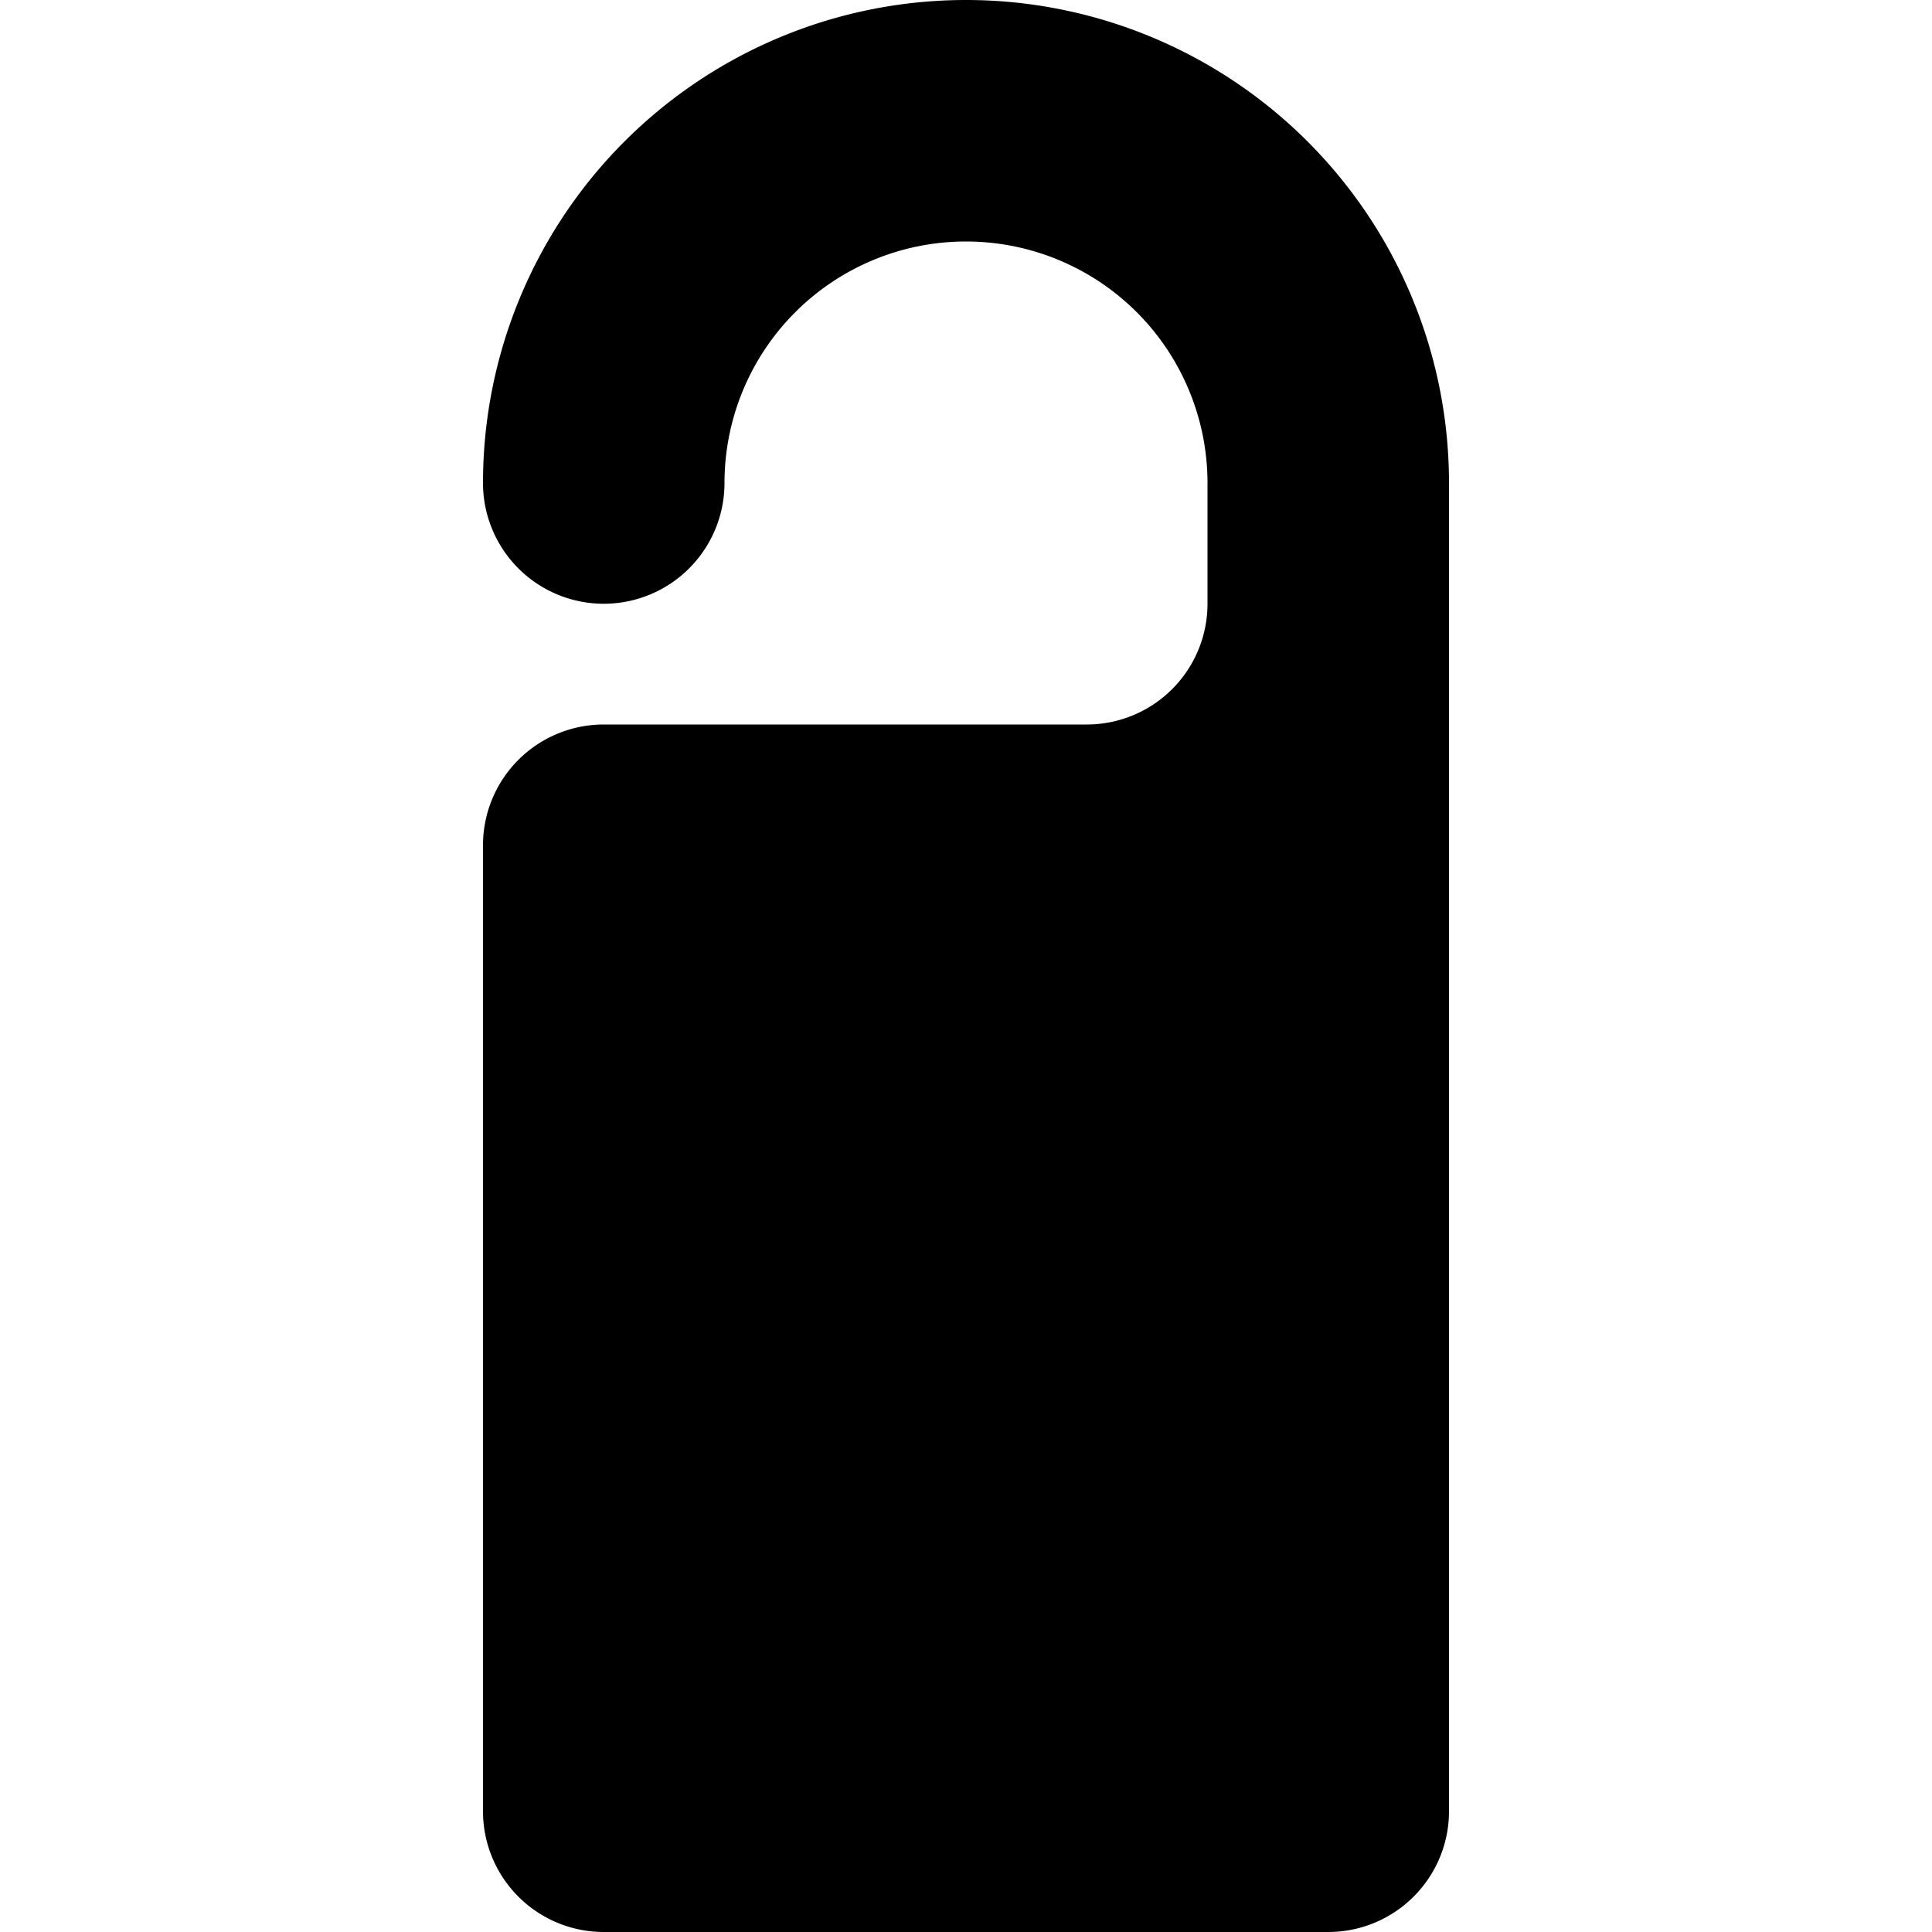 <svg xmlns="http://www.w3.org/2000/svg" viewBox="0 0 24 24"><path d="M9 6a3 3 0 1 1 6 0v1.5A1.5 1.5 0 0 1 13.5 9h-6A1.5 1.5 0 0 0 6 10.5v12A1.5 1.5 0 0 0 7.5 24h9a1.5 1.5 0 0 0 1.5-1.5V6A6 6 0 0 0 6 6a1.5 1.5 0 1 0 3 0z"/></svg>